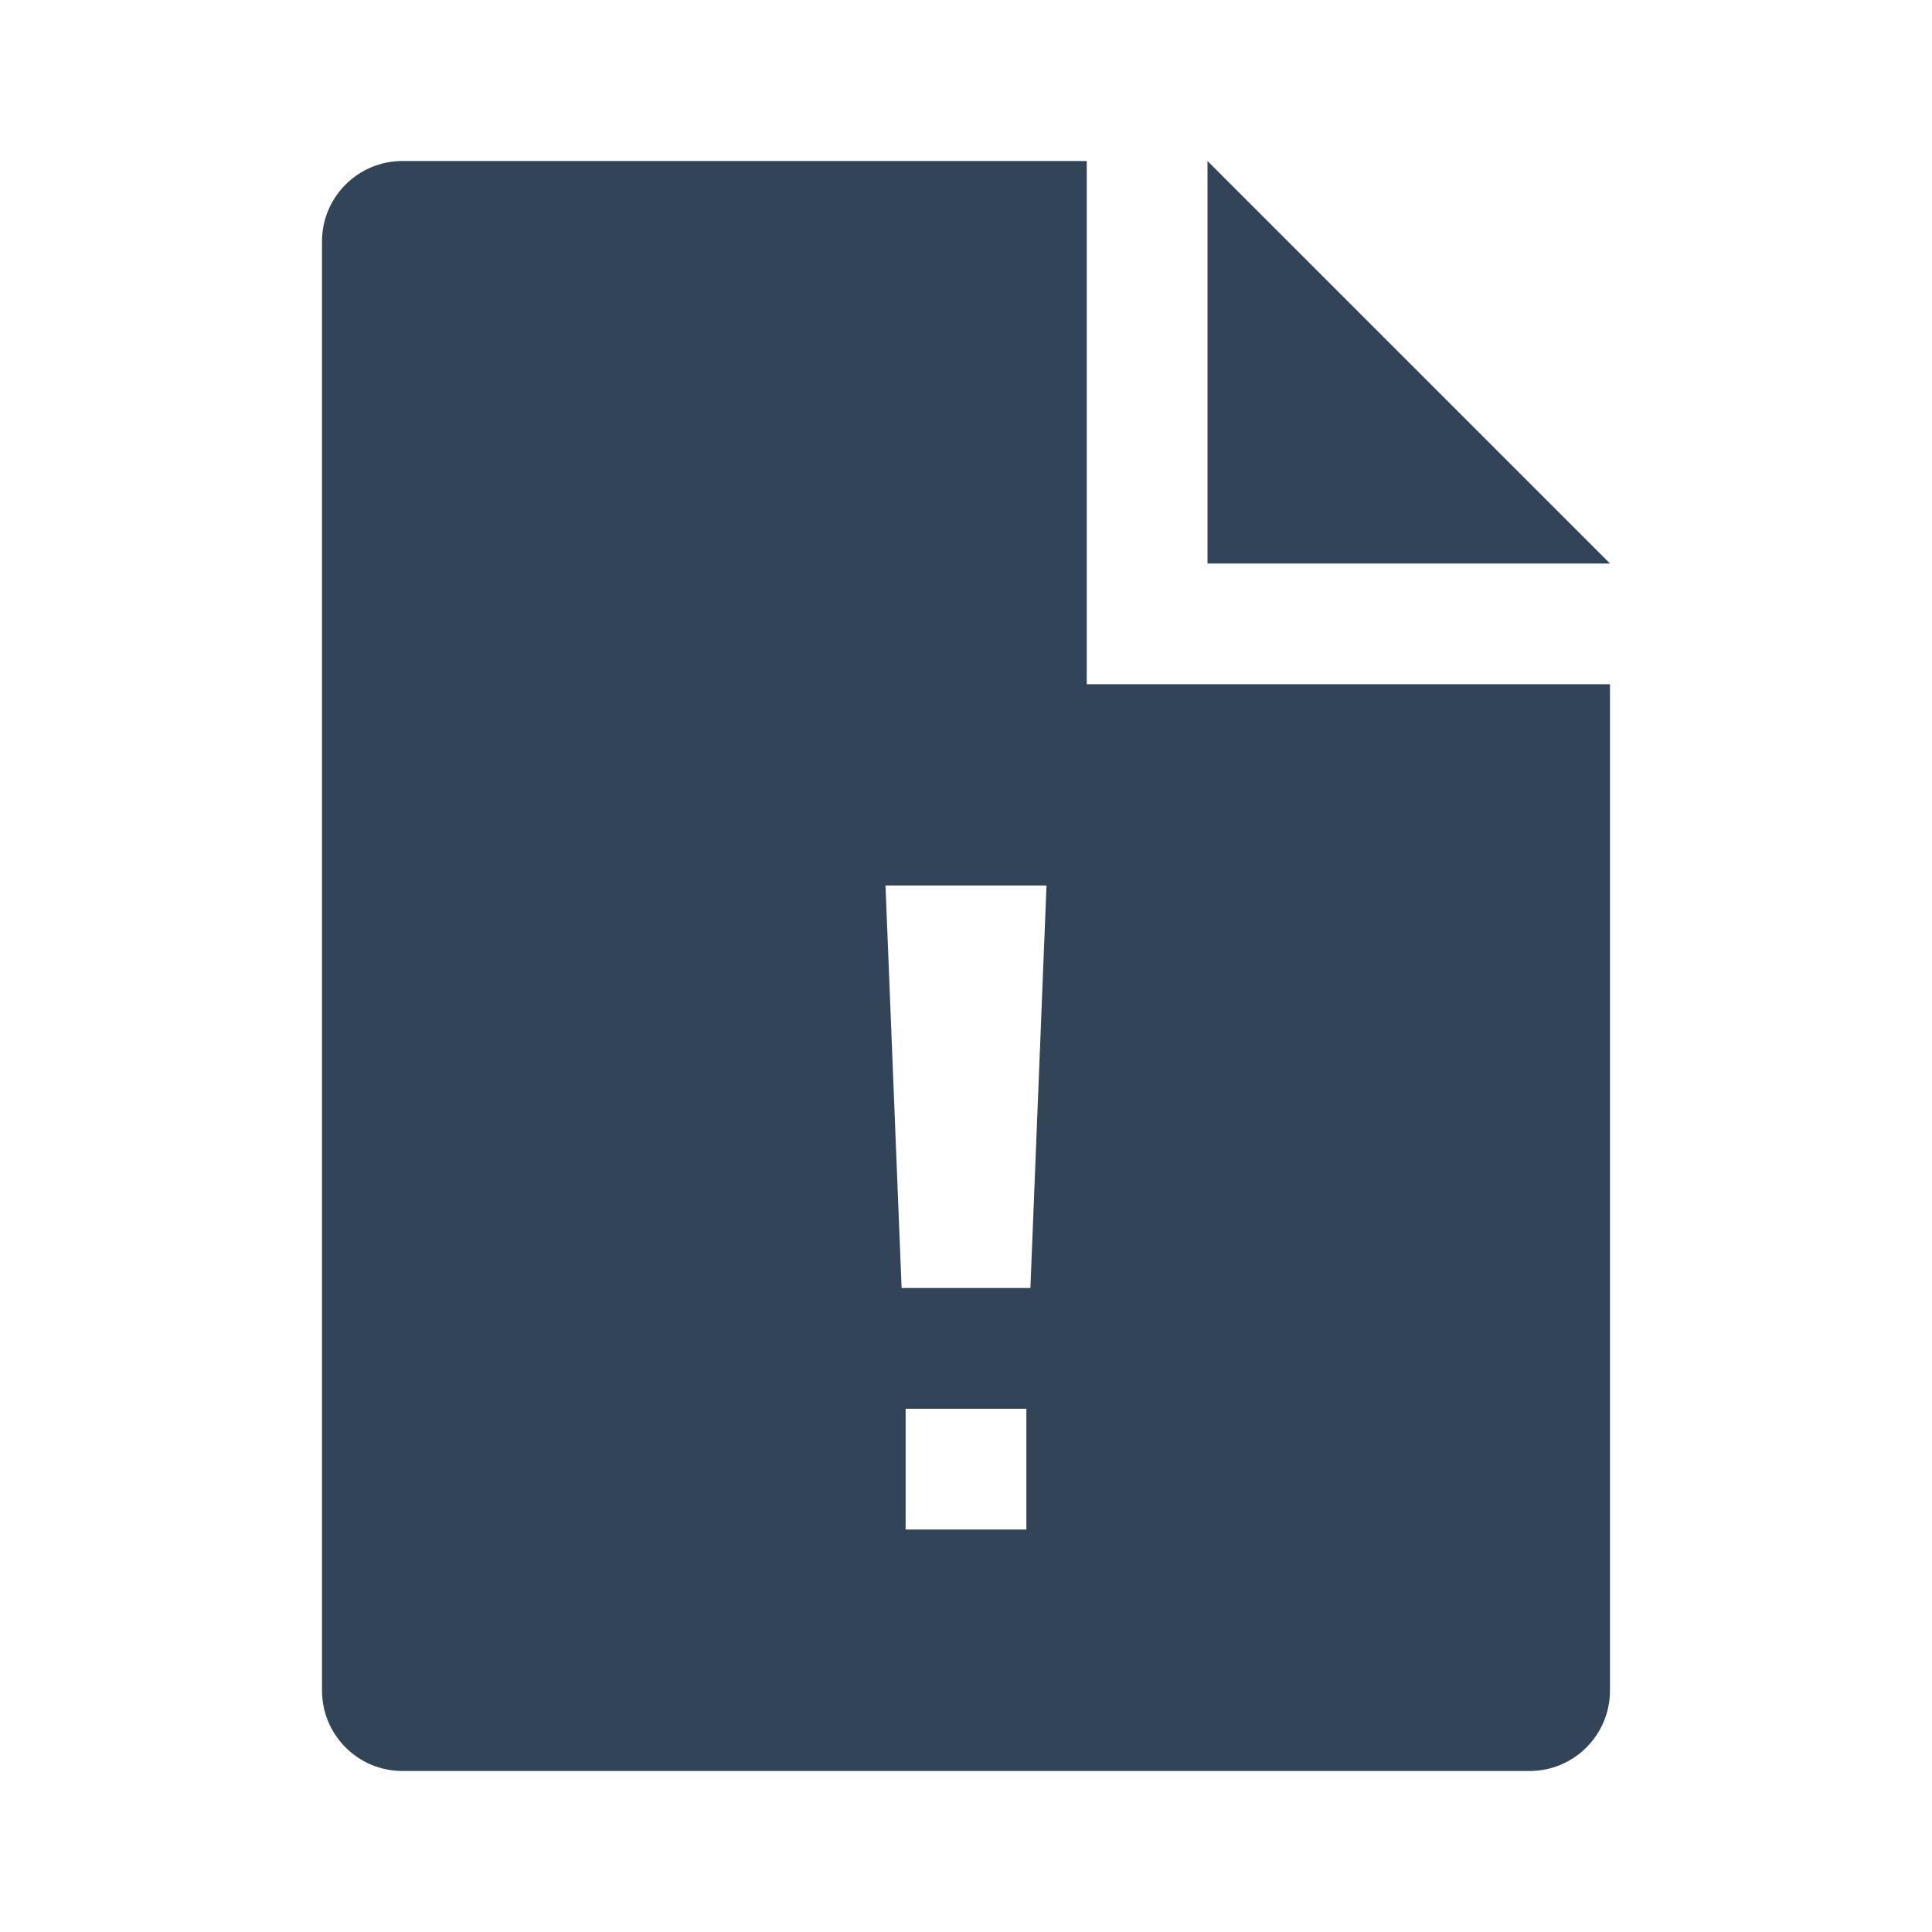 <svg width="48" height="48" viewBox="0 0 48 48" fill="none" xmlns="http://www.w3.org/2000/svg">
<path fill-rule="evenodd" clip-rule="evenodd" d="M10 4C8.895 4 8 4.895 8 6V42C8 43.105 8.895 44 10 44H38C39.105 44 40 43.105 40 42V17H27V4H10ZM25.6 32H22.4L22 22H26L25.6 32ZM22.5 35H25.5V38H22.5V35Z" fill="#324558"/>
<path d="M30 14H40L30 4V14Z" fill="#324558"/>
</svg>
